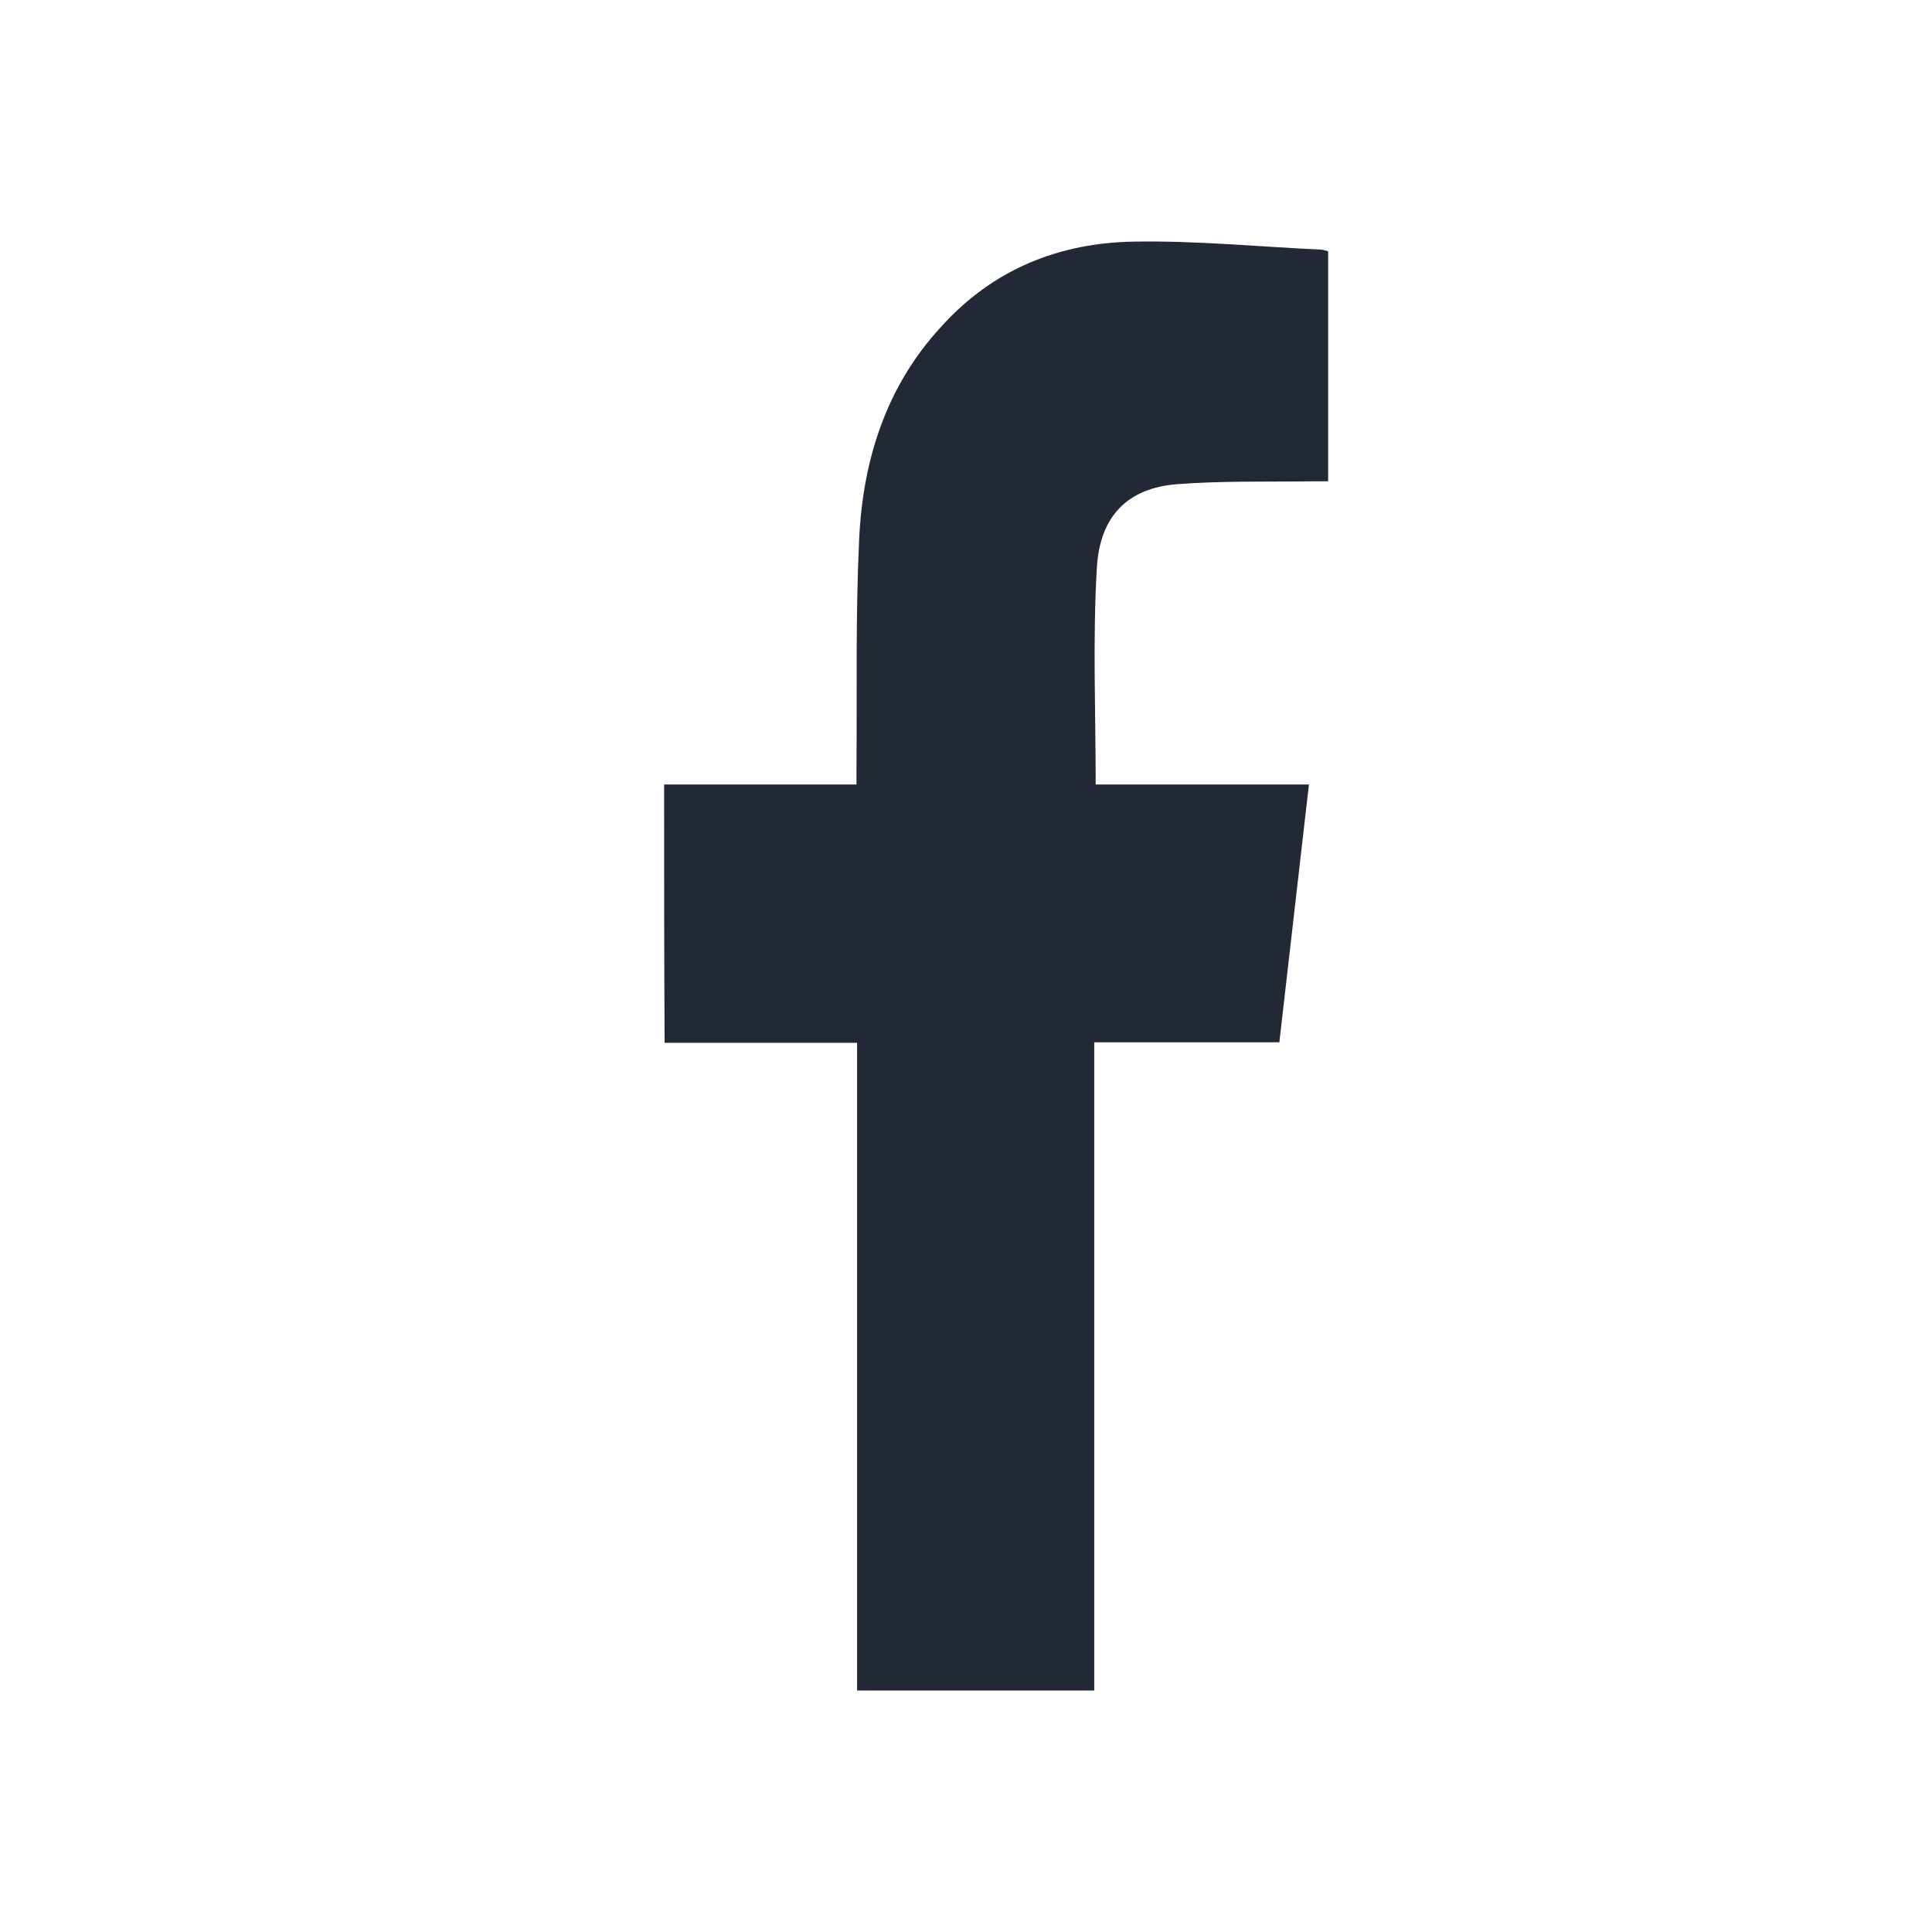 <svg width="16" height="16" viewBox="0 0 16 16" fill="none" xmlns="http://www.w3.org/2000/svg">
<path d="M5.5 6.497C6.03 6.497 6.555 6.497 7.093 6.497C7.093 6.445 7.093 6.398 7.093 6.356C7.098 5.727 7.085 5.098 7.115 4.469C7.145 3.803 7.343 3.198 7.787 2.714C8.222 2.226 8.777 2.011 9.389 2.001C9.906 1.992 10.422 2.043 10.935 2.067C10.956 2.067 10.978 2.076 10.999 2.081C10.999 2.71 10.999 3.339 10.999 3.986C10.956 3.986 10.913 3.986 10.875 3.986C10.5 3.991 10.121 3.981 9.746 4.01C9.341 4.042 9.105 4.272 9.083 4.713C9.049 5.305 9.074 5.896 9.074 6.497C9.656 6.497 10.242 6.497 10.84 6.497C10.758 7.215 10.677 7.918 10.595 8.632C10.082 8.632 9.578 8.632 9.062 8.632C9.062 10.424 9.062 12.212 9.062 14C8.398 14 7.752 14 7.098 14C7.098 12.212 7.098 10.429 7.098 8.636C6.564 8.636 6.038 8.636 5.504 8.636C5.5 7.923 5.5 7.219 5.5 6.497Z" fill="#222836"/>
</svg>
